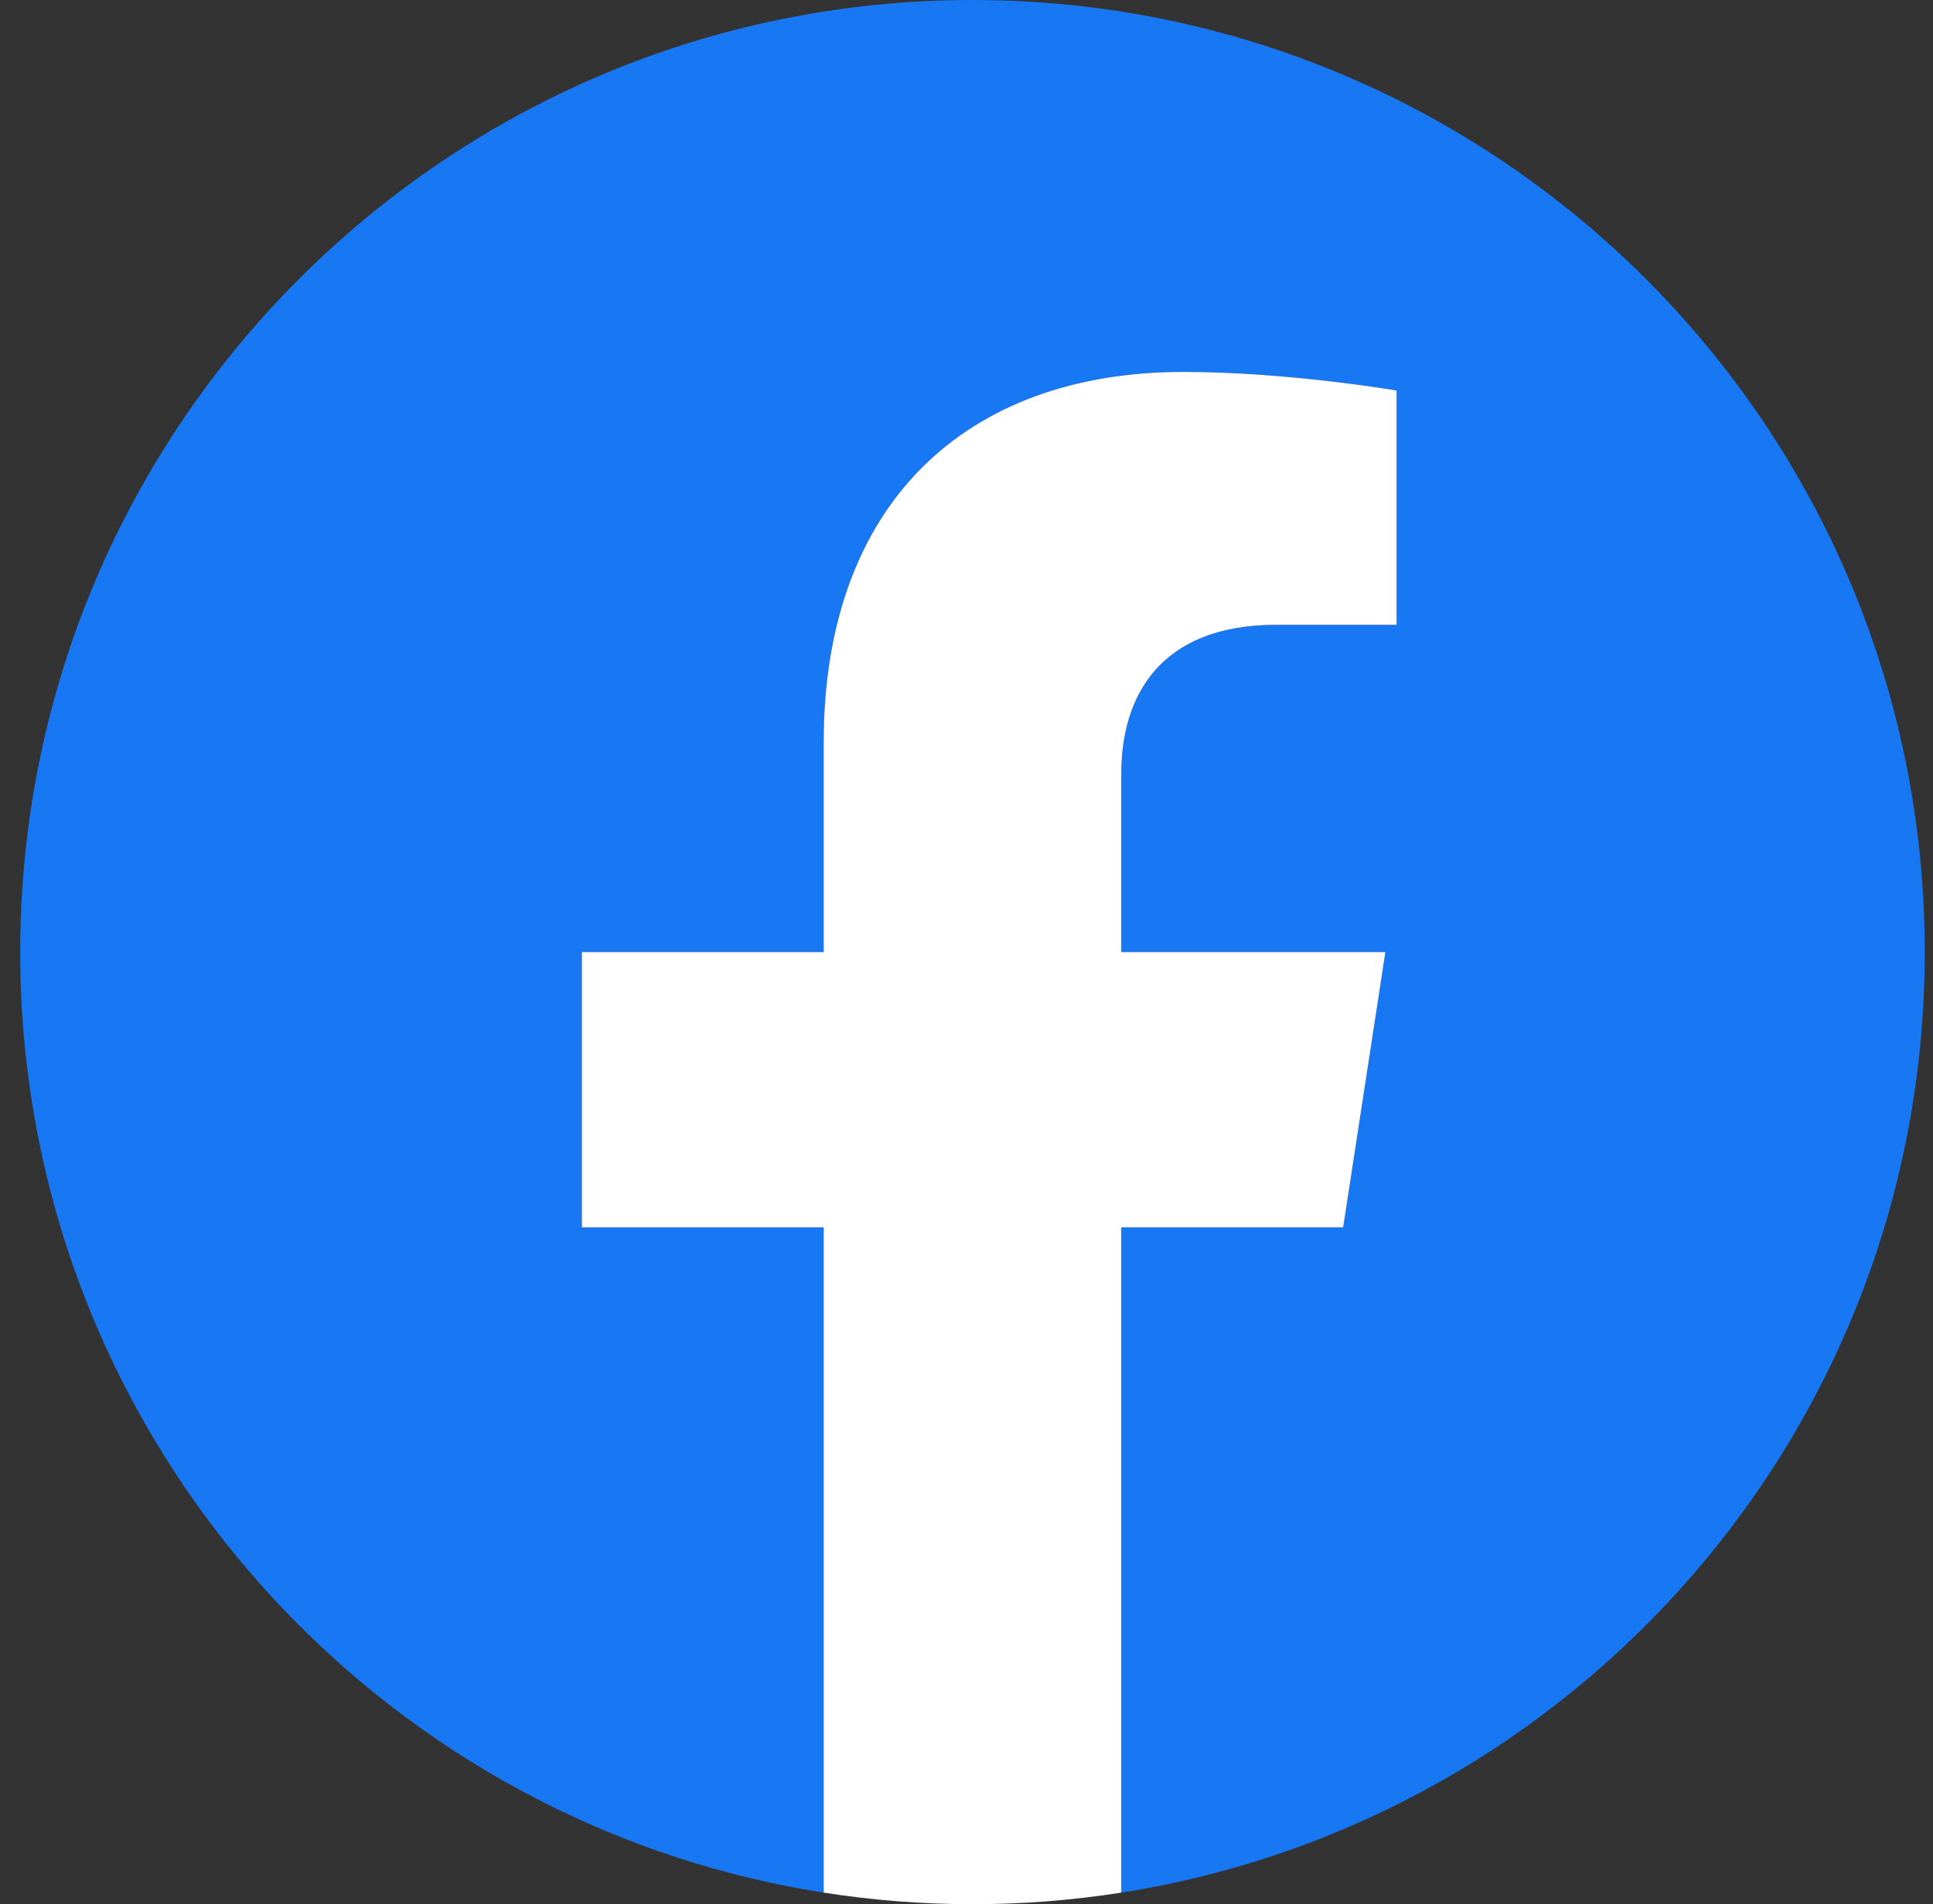 <svg width="68" height="67" viewBox="0 0 68 67" fill="none" xmlns="http://www.w3.org/2000/svg">
<rect x="0" y="0" width="68" height="67" fill="#333333" stroke="none"/>
<g clip-path="url(#clip0_327_281)">
<path d="M67.71 33.5C67.71 14.999 52.712 0 34.211 0C15.709 0 0.711 14.998 0.711 33.5C0.711 50.221 12.961 64.08 28.976 66.593V43.184H20.47V33.5H28.976V26.119C28.976 17.724 33.978 13.086 41.63 13.086C45.295 13.086 49.129 13.74 49.129 13.74V21.984H44.904C40.742 21.984 39.445 24.567 39.445 27.216V33.5H48.736L47.251 43.184H39.445V66.593C55.46 64.08 67.71 50.221 67.71 33.5Z" fill="#1877F2"/>
<path d="M47.251 43.184L48.736 33.5H39.445V27.216C39.445 24.567 40.743 21.984 44.904 21.984H49.129V13.74C49.129 13.74 45.295 13.086 41.63 13.086C33.978 13.086 28.976 17.724 28.976 26.119V33.5H20.47V43.184H28.976V66.593C30.708 66.864 32.458 67.001 34.211 67C35.963 67.001 37.713 66.865 39.445 66.593V43.184H47.251Z" fill="white"/>
</g>
<defs>
<clipPath id="clip0_327_281">
<rect width="67" height="67" fill="white" transform="translate(0.711)"/>
</clipPath>
</defs>
</svg>
